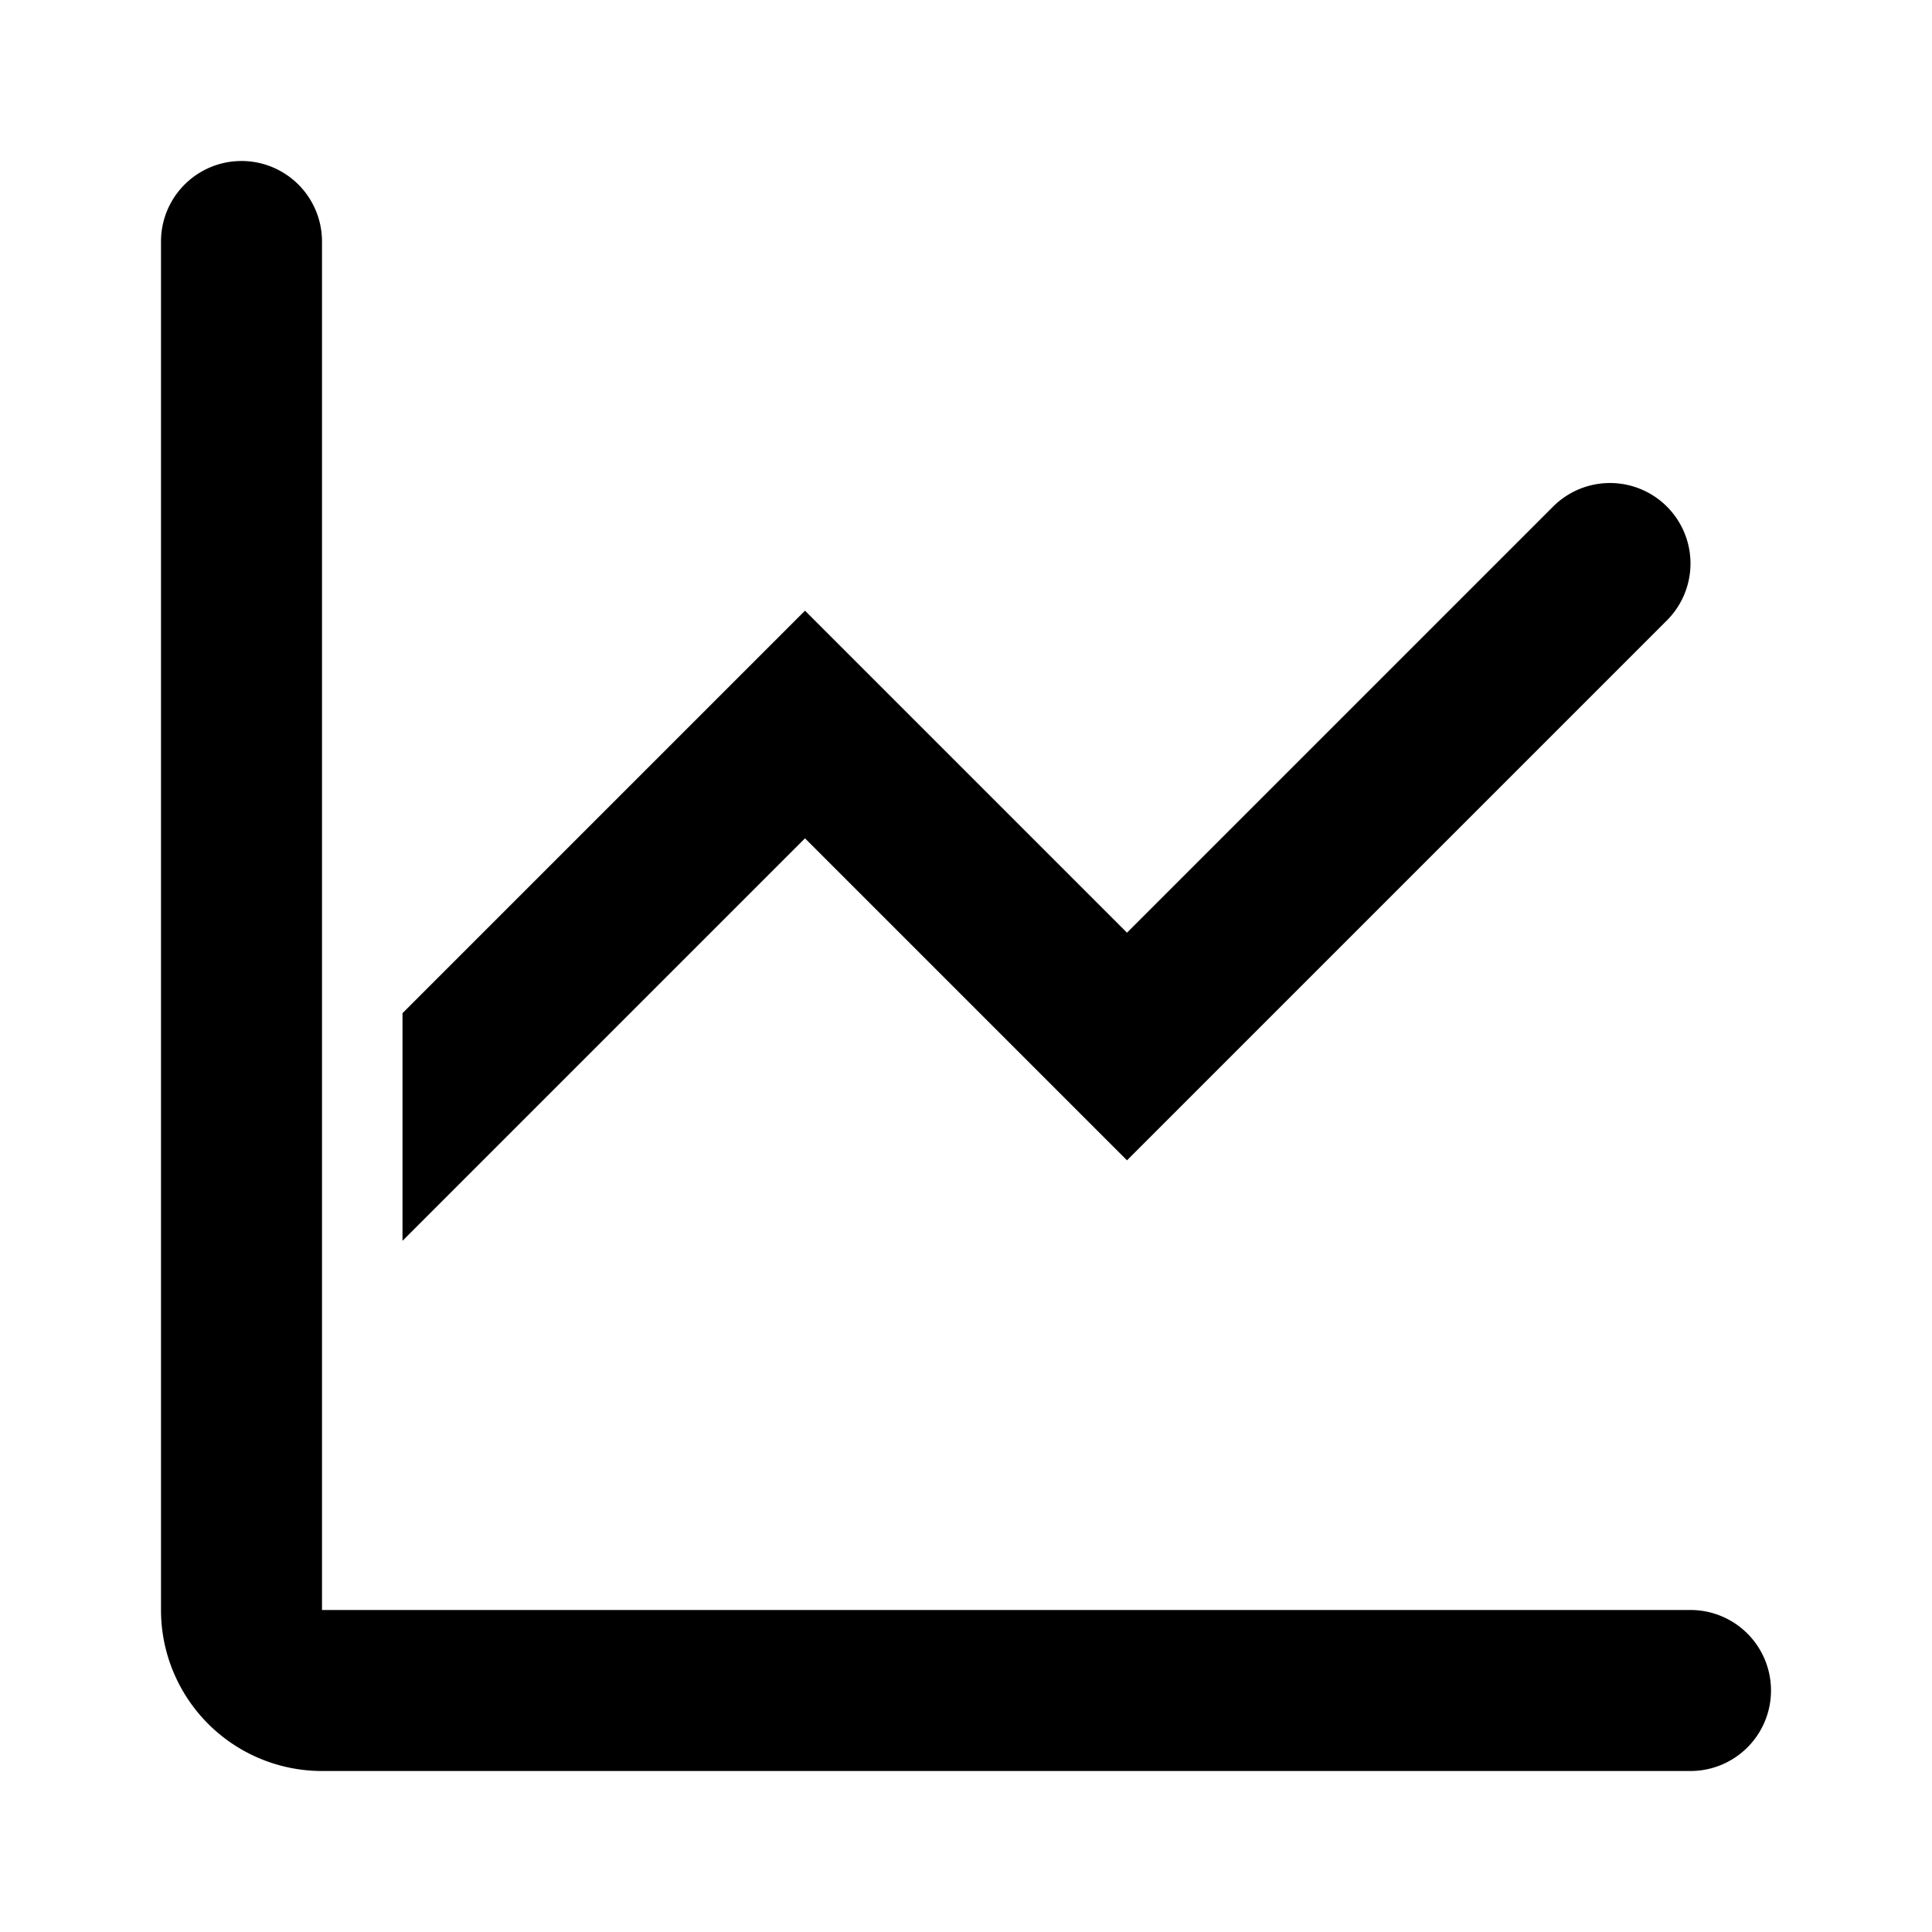<svg xmlns="http://www.w3.org/2000/svg" width="24" height="24" viewBox="0 0 24 24" fill="currentColor"><path d="M4 3a1 1 0 0 0-2 0v17a2 2 0 0 0 2 2h17a1 1 0 1 0 0-2H4V3z"></path><path d="M20.707 6.293a1 1 0 0 1 0 1.414L14 14.414l-4-4-5 5v-2.828l5-5 4 4 5.293-5.293a1 1 0 0 1 1.414 0z"></path></svg>